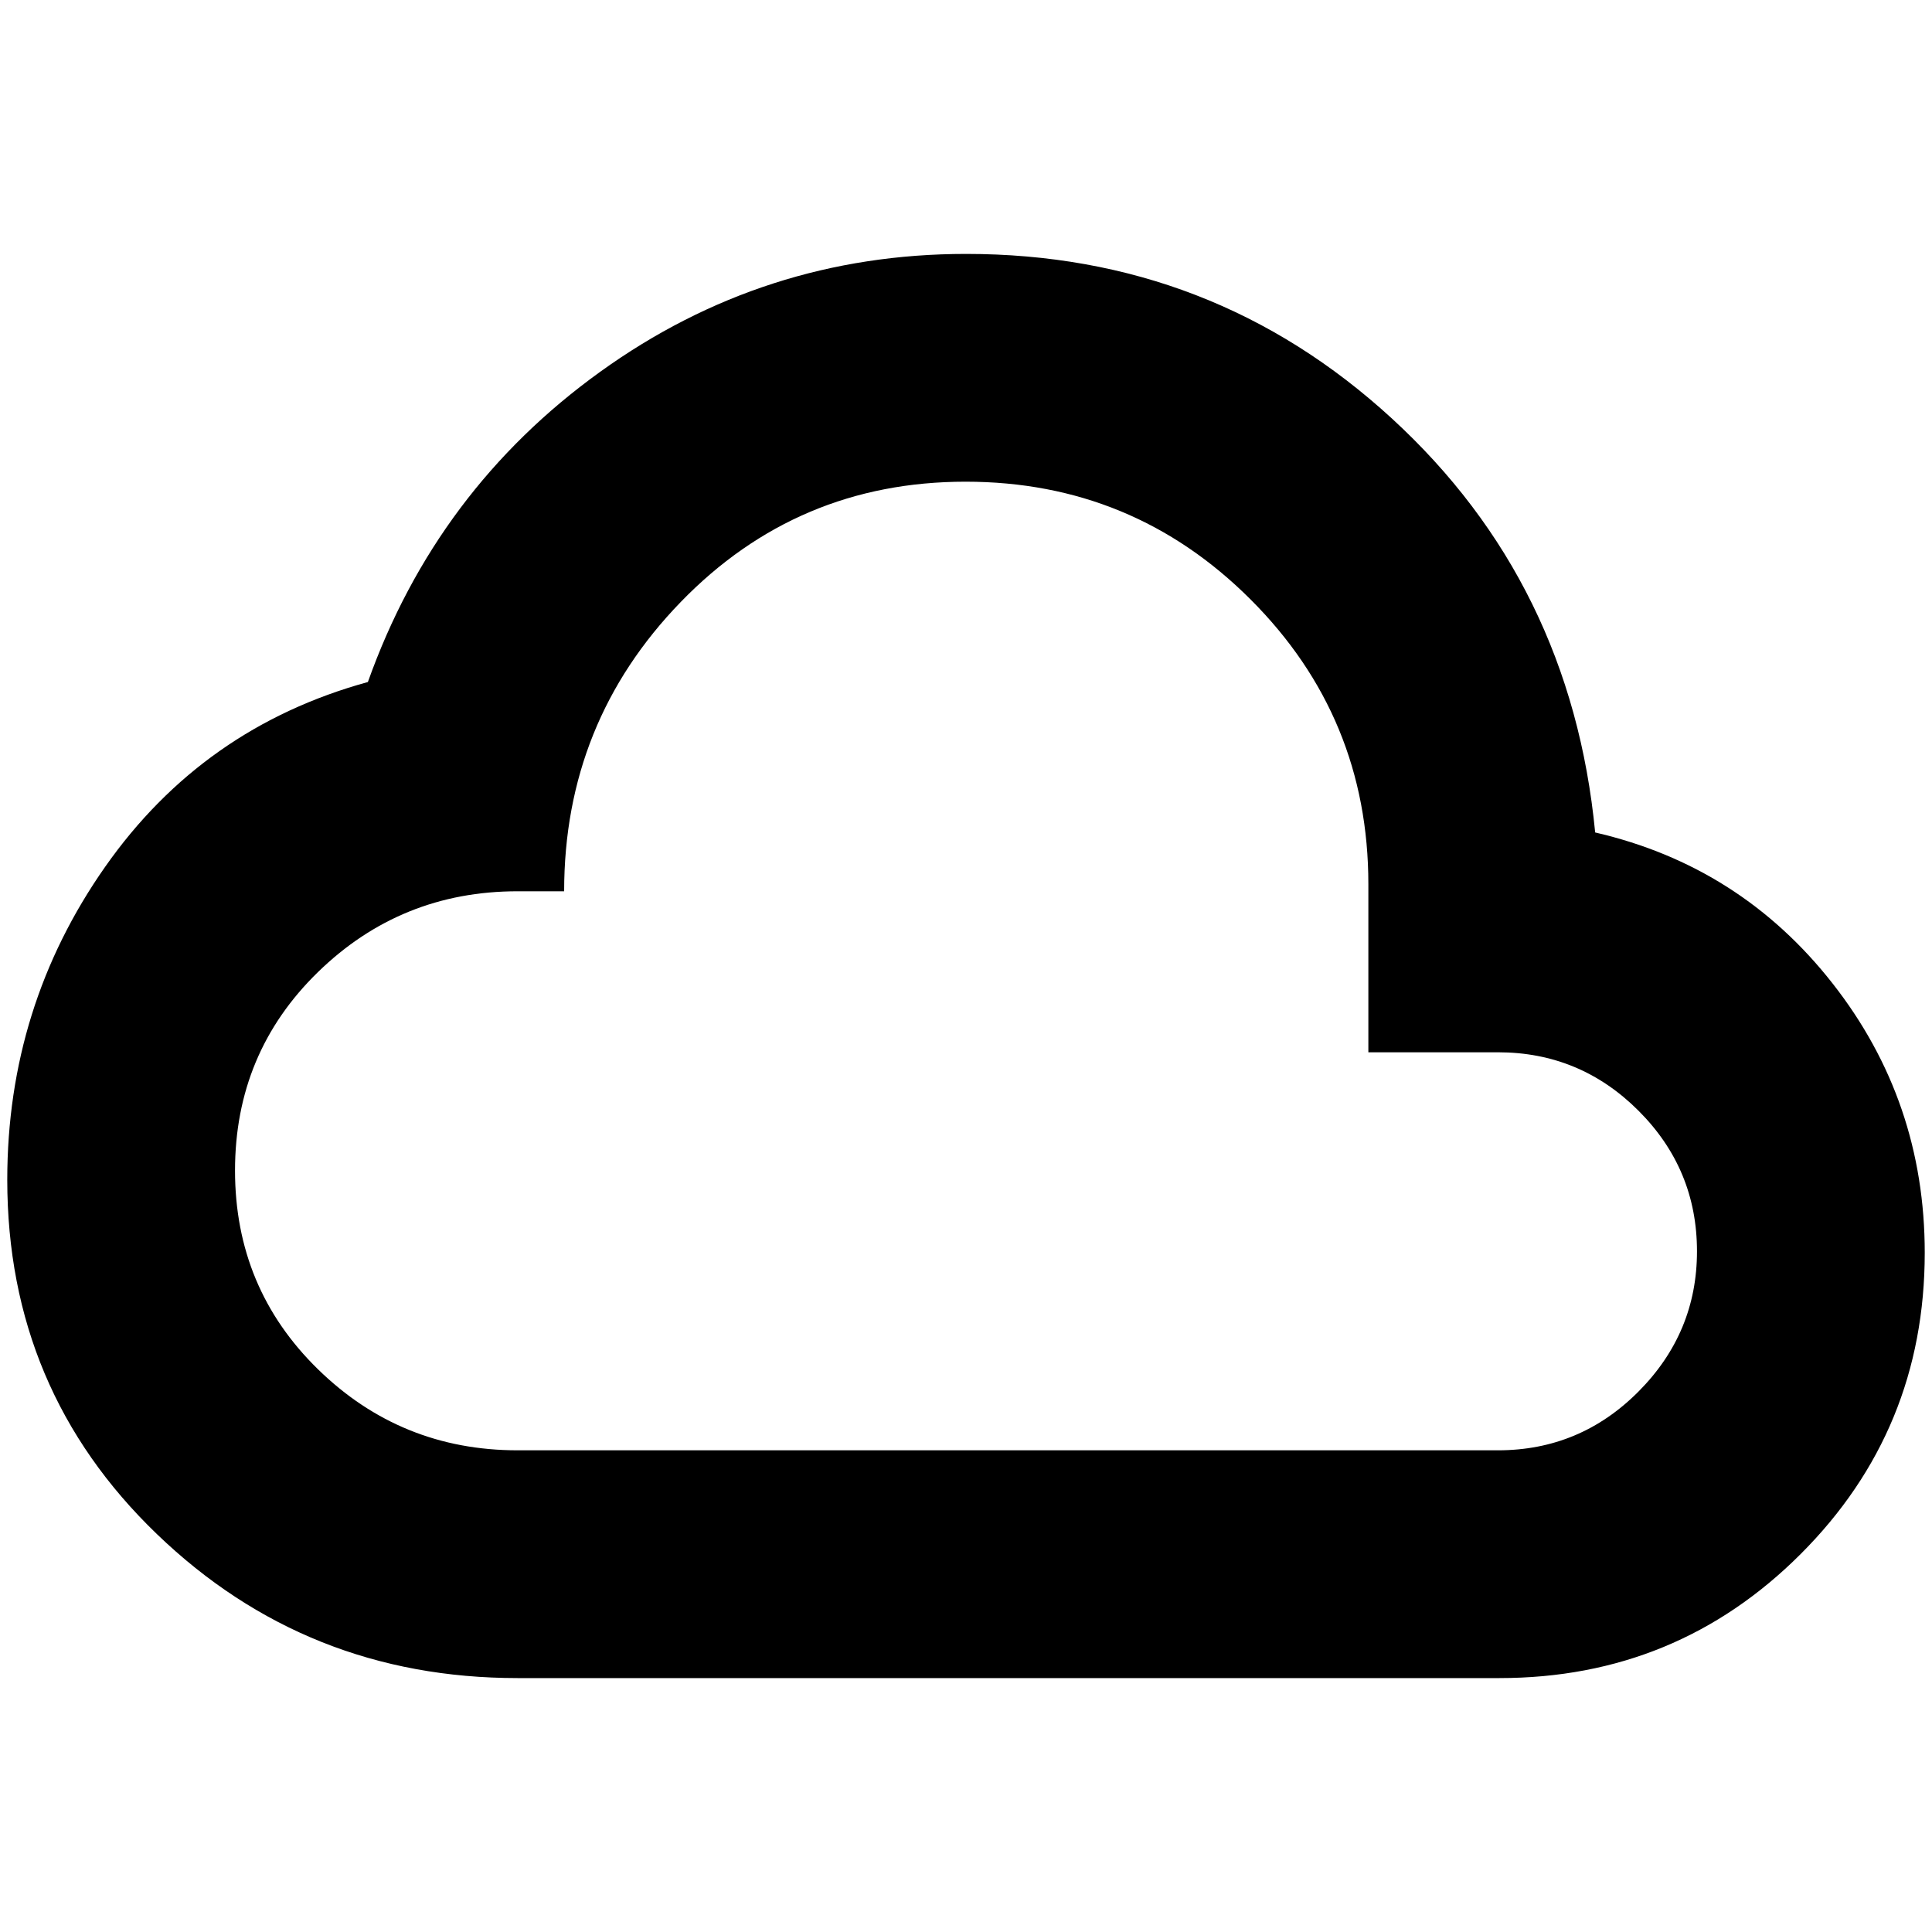 <svg xmlns="http://www.w3.org/2000/svg" height="24" viewBox="0 -960 960 960" width="24"><path d="M257.2-126.17q-104.9 0-179.24-71.55Q3.61-269.26 3.61-373.76q0-86.18 48.62-155.5 48.62-69.33 130.57-91.85 34-95.48 115.36-154.1 81.36-58.62 181.91-58.62 122.41 0 211.51 81.74 89.09 81.74 101.05 205.74 72.24 16.68 118 75.06 45.76 58.39 45.76 133.77 0 88.06-61.64 149.7-61.64 61.65-149.71 61.65H257.2Zm0-113.18h487.13q40.8 0 69.84-29.21 29.05-29.21 29.05-69.68 0-40.8-29.05-69.85-29.04-29.04-69.84-29.04h-64.4v-83.47q0-83.05-58.54-141.55-58.54-58.5-141.6-58.5-83.59 0-141.53 59.77t-57.94 143.75H257.2q-57.99 0-99.21 40.16-41.21 40.16-41.21 98.61t41.21 98.73q41.22 40.28 99.21 40.28ZM480-480Z"/></svg>
